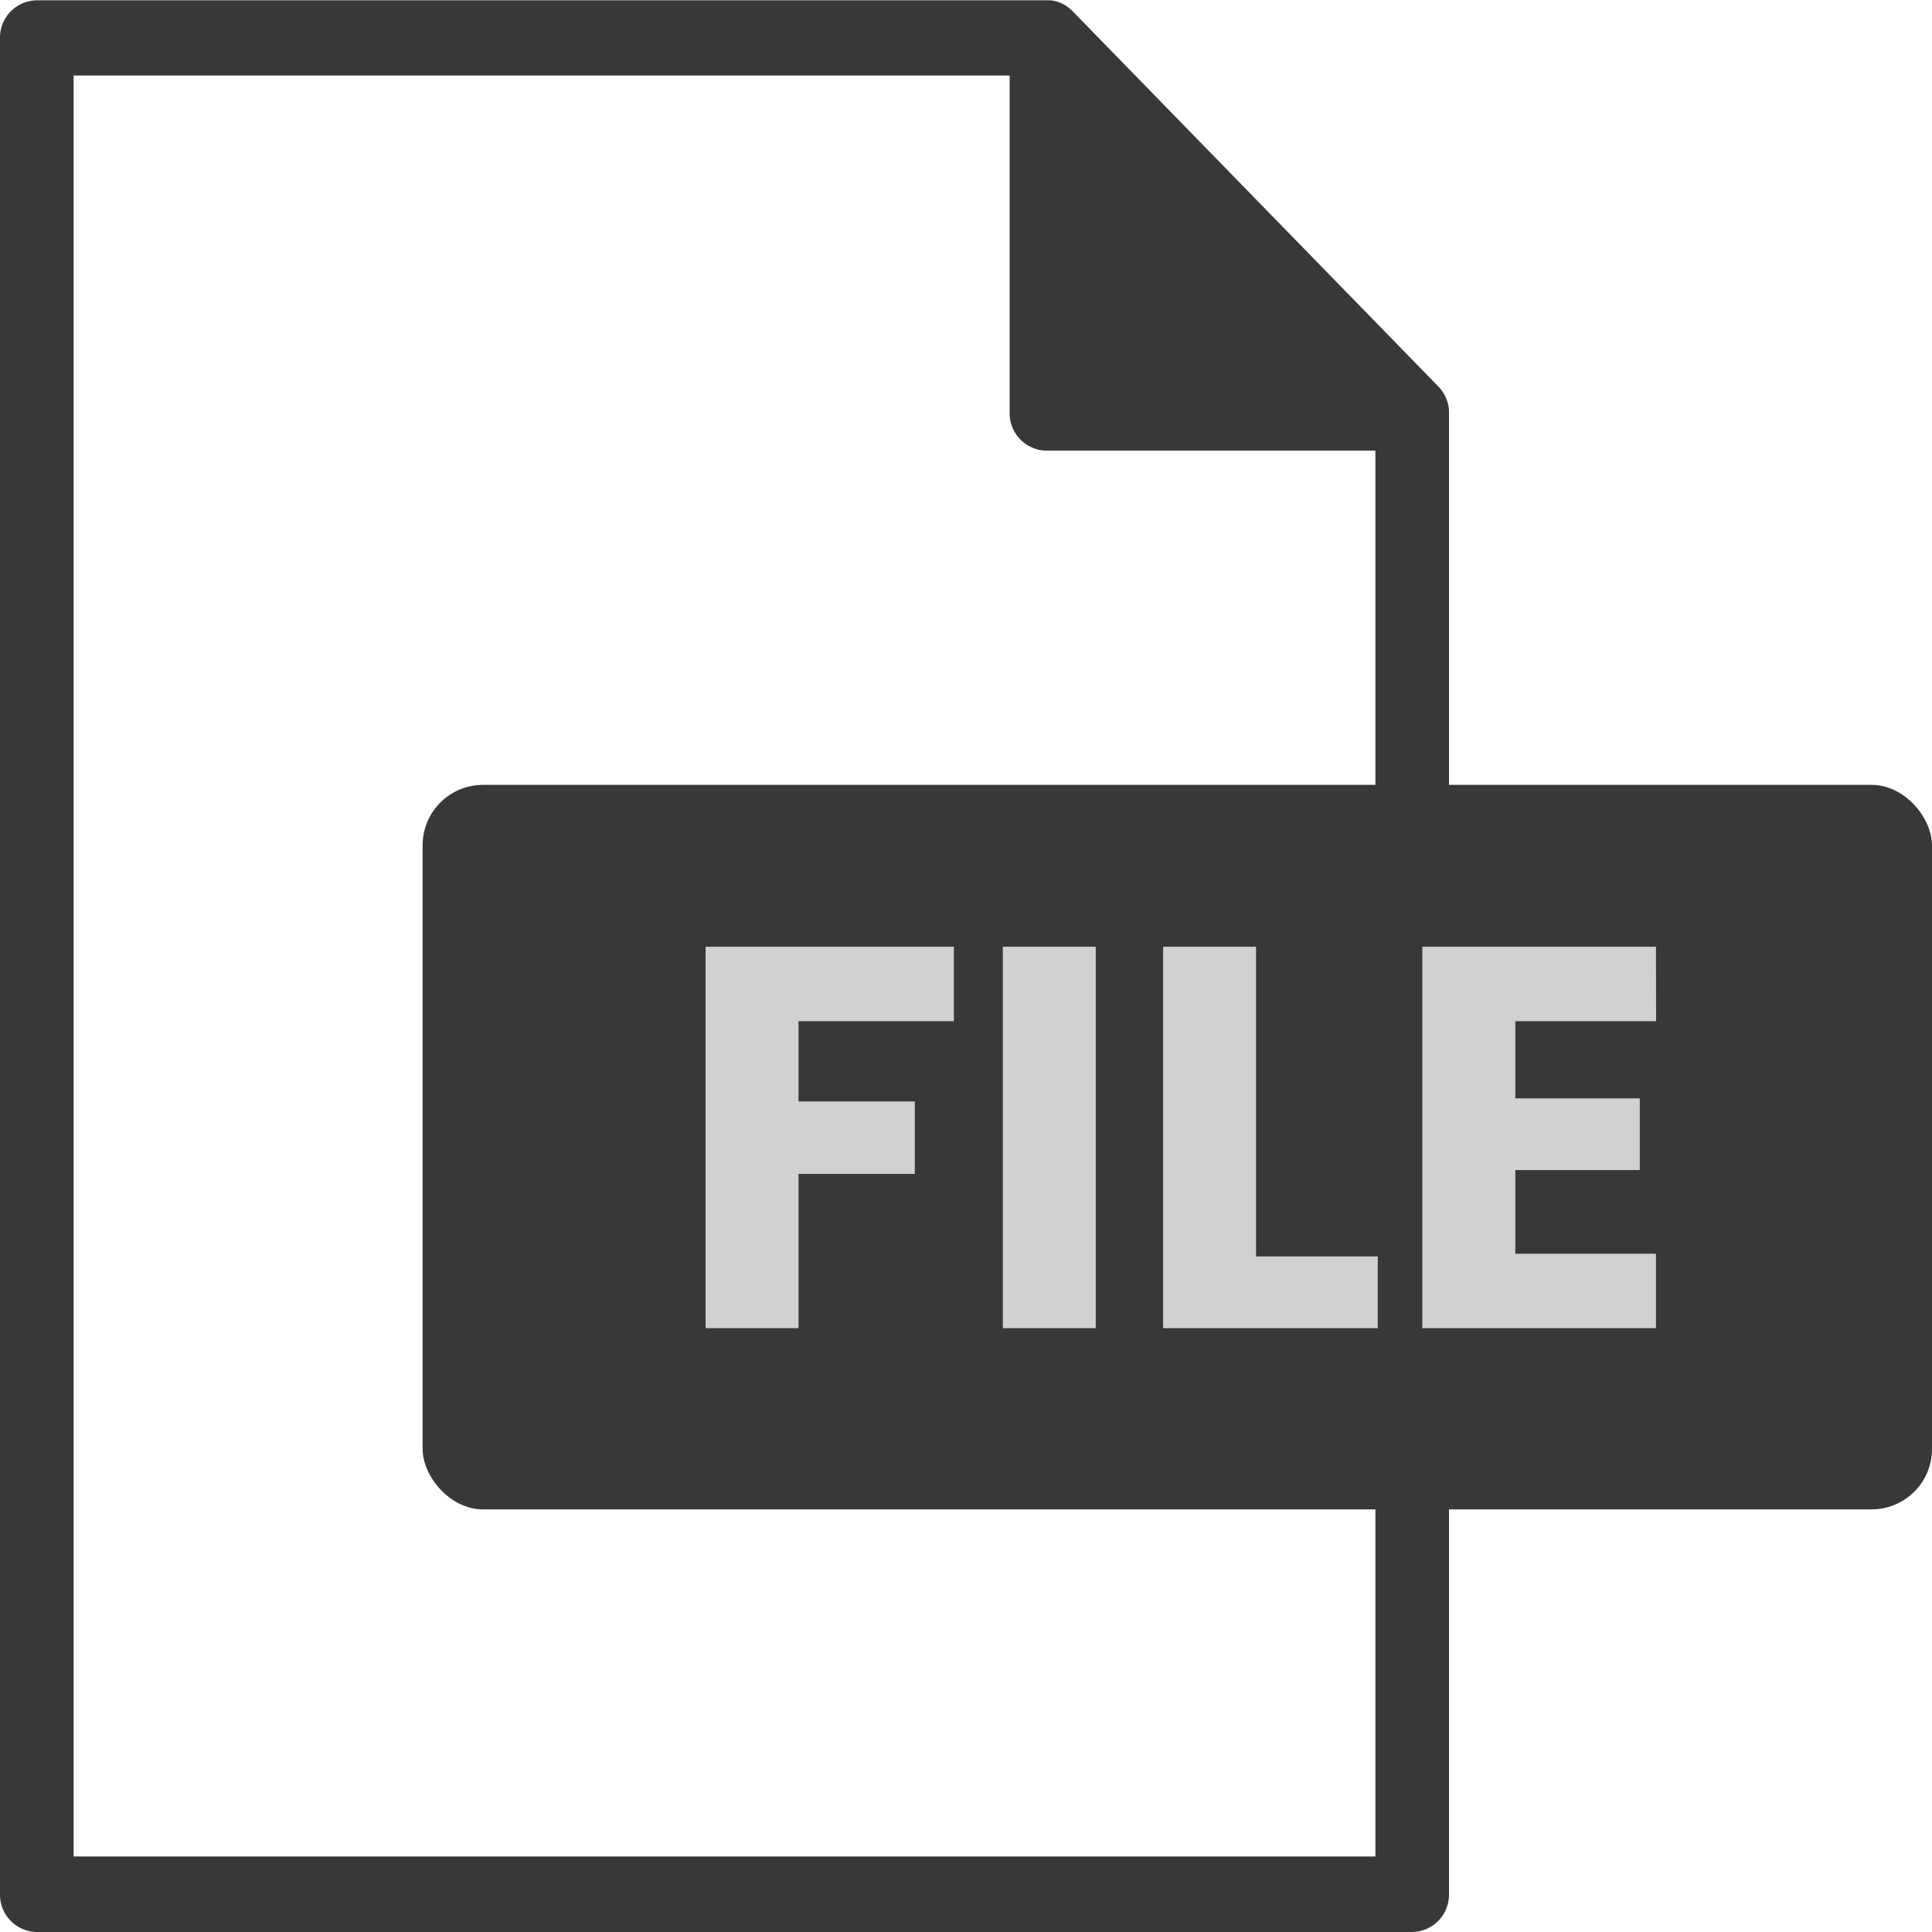 <svg id="chip.document.s.file" xmlns="http://www.w3.org/2000/svg" width="32" height="32" viewBox="0 0 32 32">
  <g id="noun_PDF_File_1255611" data-name="noun_PDF File_1255611" transform="translate(0)">
    <g id="Group_18588" data-name="Group 18588">
      <g id="Group_18587" data-name="Group 18587">
        <path id="Path_11048" data-name="Path 11048" d="M28.723,1.446V7.034a.618.618,0,0,0,.61.625h5.448V30.944H13.219V1.446ZM36,7.013c0-.007,0-.014,0-.021a.635.635,0,0,0-.01-.079h0a.642.642,0,0,0-.021-.078l-.007-.019a.657.657,0,0,0-.03-.07l0,0a.629.629,0,0,0-.042-.068l-.012-.017a.63.63,0,0,0-.052-.062h0L29.763.378h0A.616.616,0,0,0,29.7.324L29.685.311a.607.607,0,0,0-.067-.043l0,0a.605.605,0,0,0-.068-.031L29.527.228a.6.6,0,0,0-.076-.021h0A.6.6,0,0,0,29.373.2H12.61A.618.618,0,0,0,12,.82V31.57a.618.618,0,0,0,.61.625H35.39A.618.618,0,0,0,36,31.57V7.034c0-.007,0-.014,0-.021Z" transform="translate(-12 -0.195)" fill="#383838"/>
      </g>
    </g>
  </g>
  <rect id="Rectangle_18290" data-name="Rectangle 18290" width="25" height="12" rx="1" transform="translate(7 13)" fill="#383838"/>
  <path id="Path_11551" data-name="Path 11551" d="M3.688,9H5.227V6.444H7.153v-1.2H5.227V3.915H7.8V2.682H3.688ZM8.611,9H10.15V2.682H8.611Zm2.655-6.318V9h3.555V7.812H12.805V2.682Zm8.163,0h-3.87V9h3.87V7.767H17.1V6.381h2.061V5.193H17.1V3.915h2.331Z" transform="translate(7.999 12.999)" fill="#d1d1d1"/>
</svg>
